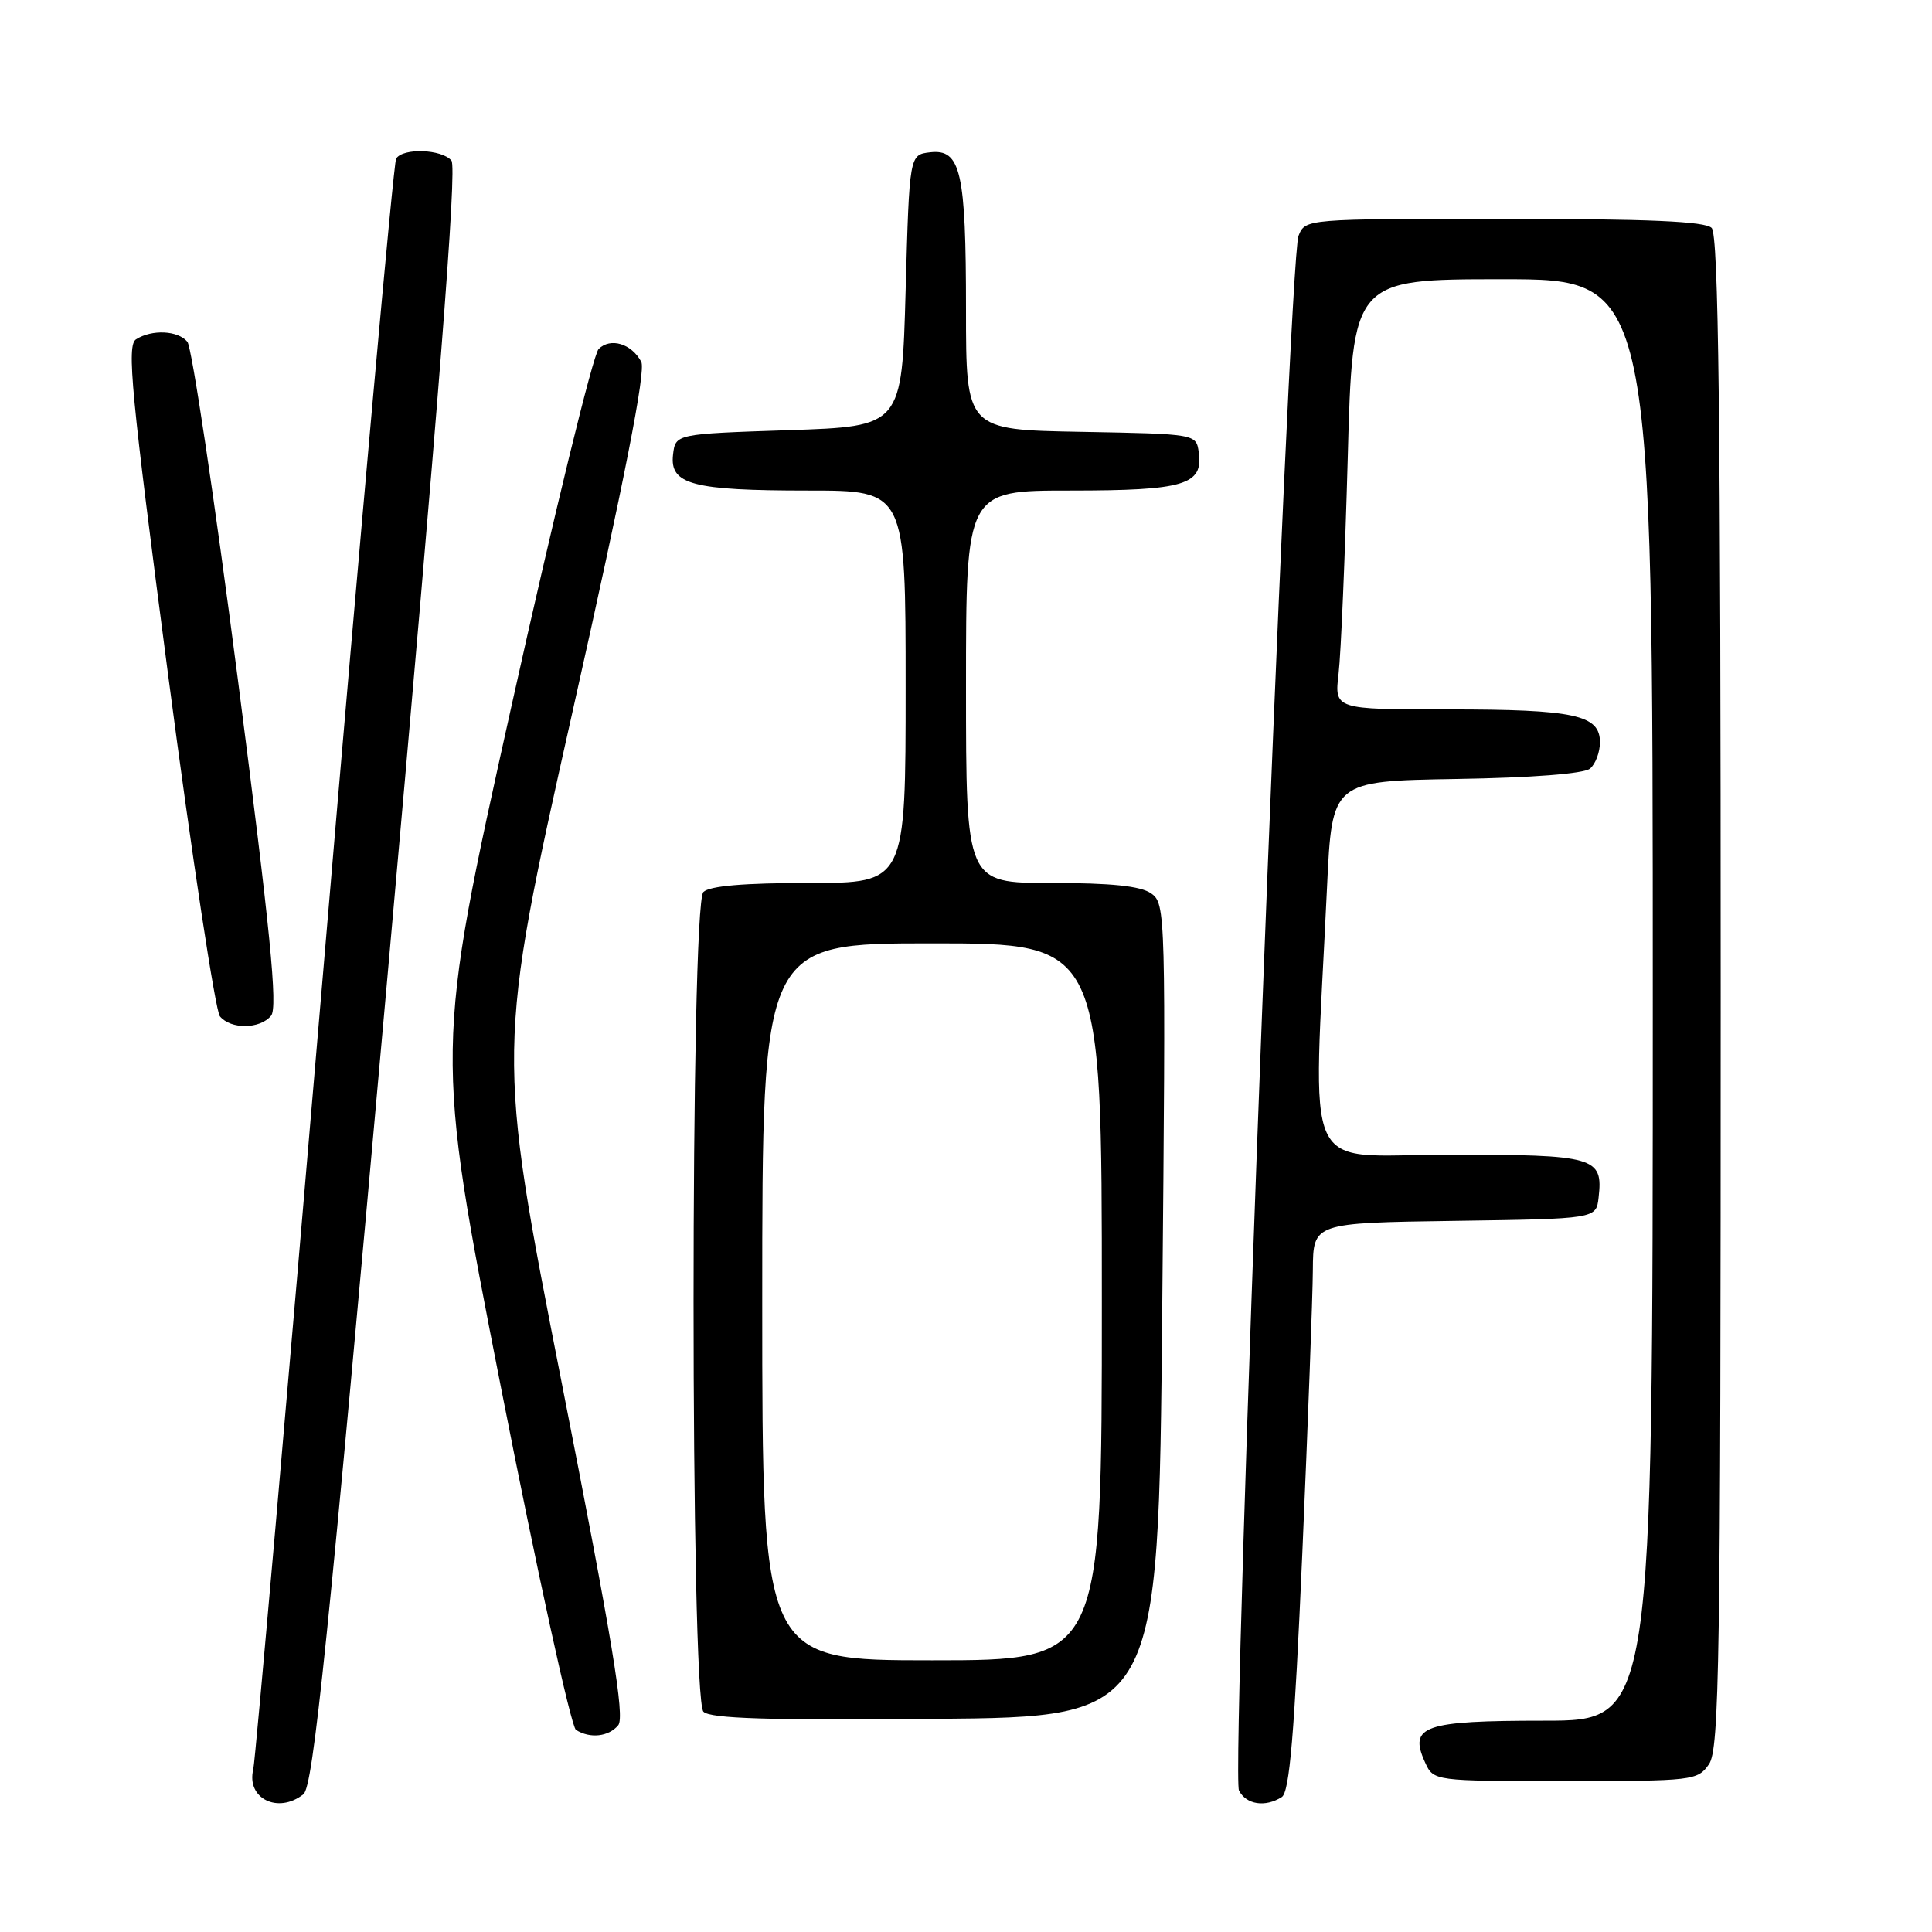 <?xml version="1.0" encoding="UTF-8" standalone="no"?>
<!DOCTYPE svg PUBLIC "-//W3C//DTD SVG 1.1//EN" "http://www.w3.org/Graphics/SVG/1.1/DTD/svg11.dtd" >
<svg xmlns="http://www.w3.org/2000/svg" xmlns:xlink="http://www.w3.org/1999/xlink" version="1.1" viewBox="0 0 256 256">
 <g >
 <path fill="currentColor"
d=" M 40.20 237.75 C 41.51 236.72 43.43 218.04 51.33 129.53 C 58.18 52.87 60.58 22.20 59.82 21.28 C 58.55 19.76 53.38 19.57 52.49 21.02 C 52.14 21.58 47.85 69.39 42.95 127.27 C 38.05 185.15 33.83 233.38 33.56 234.45 C 32.61 238.30 36.84 240.40 40.20 237.75 Z  M 169.84 238.12 C 170.87 237.47 171.51 229.89 172.56 205.88 C 173.31 188.62 173.94 171.70 173.96 168.27 C 174.00 162.04 174.00 162.04 192.75 161.77 C 211.50 161.50 211.50 161.50 211.82 158.69 C 212.44 153.30 211.41 153.00 192.04 153.00 C 172.15 153.00 173.99 157.04 175.84 117.50 C 176.50 103.50 176.50 103.50 192.93 103.22 C 202.97 103.06 209.87 102.52 210.68 101.85 C 211.41 101.25 212.00 99.67 212.00 98.35 C 212.00 94.72 208.65 94.00 191.84 94.00 C 176.81 94.00 176.81 94.00 177.37 89.25 C 177.68 86.64 178.22 73.81 178.58 60.75 C 179.22 37.00 179.22 37.00 199.11 37.00 C 219.00 37.00 219.00 37.00 219.00 132.50 C 219.00 228.00 219.00 228.00 204.62 228.00 C 188.60 228.00 186.63 228.69 188.83 233.53 C 189.96 236.00 189.96 236.00 207.42 236.00 C 224.34 236.00 224.94 235.93 226.44 233.78 C 227.83 231.80 228.00 220.44 228.00 131.48 C 228.00 54.97 227.72 31.12 226.80 30.20 C 225.93 29.33 218.42 29.00 199.28 29.00 C 172.96 29.00 172.96 29.00 172.06 31.25 C 170.75 34.52 163.07 235.10 164.17 237.25 C 165.13 239.12 167.65 239.51 169.84 238.12 Z  M 81.92 228.60 C 82.82 227.51 81.14 217.34 74.43 183.23 C 65.79 139.26 65.79 139.26 75.83 94.45 C 82.80 63.39 85.60 49.12 84.97 47.94 C 83.68 45.53 80.88 44.69 79.32 46.25 C 78.59 46.98 73.41 68.19 67.81 93.39 C 57.62 139.20 57.62 139.20 66.38 183.84 C 71.20 208.39 75.67 228.81 76.32 229.22 C 78.18 230.40 80.65 230.13 81.92 228.60 Z  M 154.00 173.63 C 154.49 120.85 154.46 119.73 152.53 118.38 C 151.13 117.40 147.25 117.00 139.28 117.00 C 128.00 117.00 128.00 117.00 128.00 91.00 C 128.00 65.00 128.00 65.00 141.81 65.00 C 156.94 65.00 159.45 64.25 158.84 59.94 C 158.50 57.50 158.50 57.50 143.25 57.22 C 128.00 56.95 128.00 56.95 128.00 41.04 C 128.00 22.73 127.31 19.72 123.25 20.18 C 120.50 20.50 120.50 20.50 120.00 38.50 C 119.50 56.50 119.50 56.50 104.50 57.00 C 89.50 57.50 89.50 57.50 89.18 60.25 C 88.73 64.20 91.74 65.00 107.07 65.00 C 120.00 65.00 120.00 65.00 120.00 91.00 C 120.00 117.00 120.00 117.00 107.20 117.00 C 98.58 117.00 94.01 117.39 93.20 118.20 C 91.46 119.94 91.47 225.07 93.21 226.81 C 94.12 227.72 101.83 227.96 123.96 227.76 C 153.50 227.50 153.50 227.50 154.00 173.63 Z  M 35.92 134.59 C 36.83 133.50 35.82 123.35 31.50 89.89 C 28.42 66.07 25.42 46.01 24.83 45.29 C 23.58 43.79 20.15 43.62 18.03 44.96 C 16.77 45.76 17.35 51.85 22.30 89.61 C 25.46 113.67 28.54 133.94 29.14 134.67 C 30.59 136.42 34.45 136.37 35.92 134.59 Z  M 101.00 172.50 C 101.00 125.00 101.00 125.00 123.50 125.00 C 146.00 125.00 146.00 125.00 146.00 172.50 C 146.00 220.00 146.00 220.00 123.50 220.00 C 101.00 220.00 101.00 220.00 101.00 172.50 Z "/>
</g>
</svg>